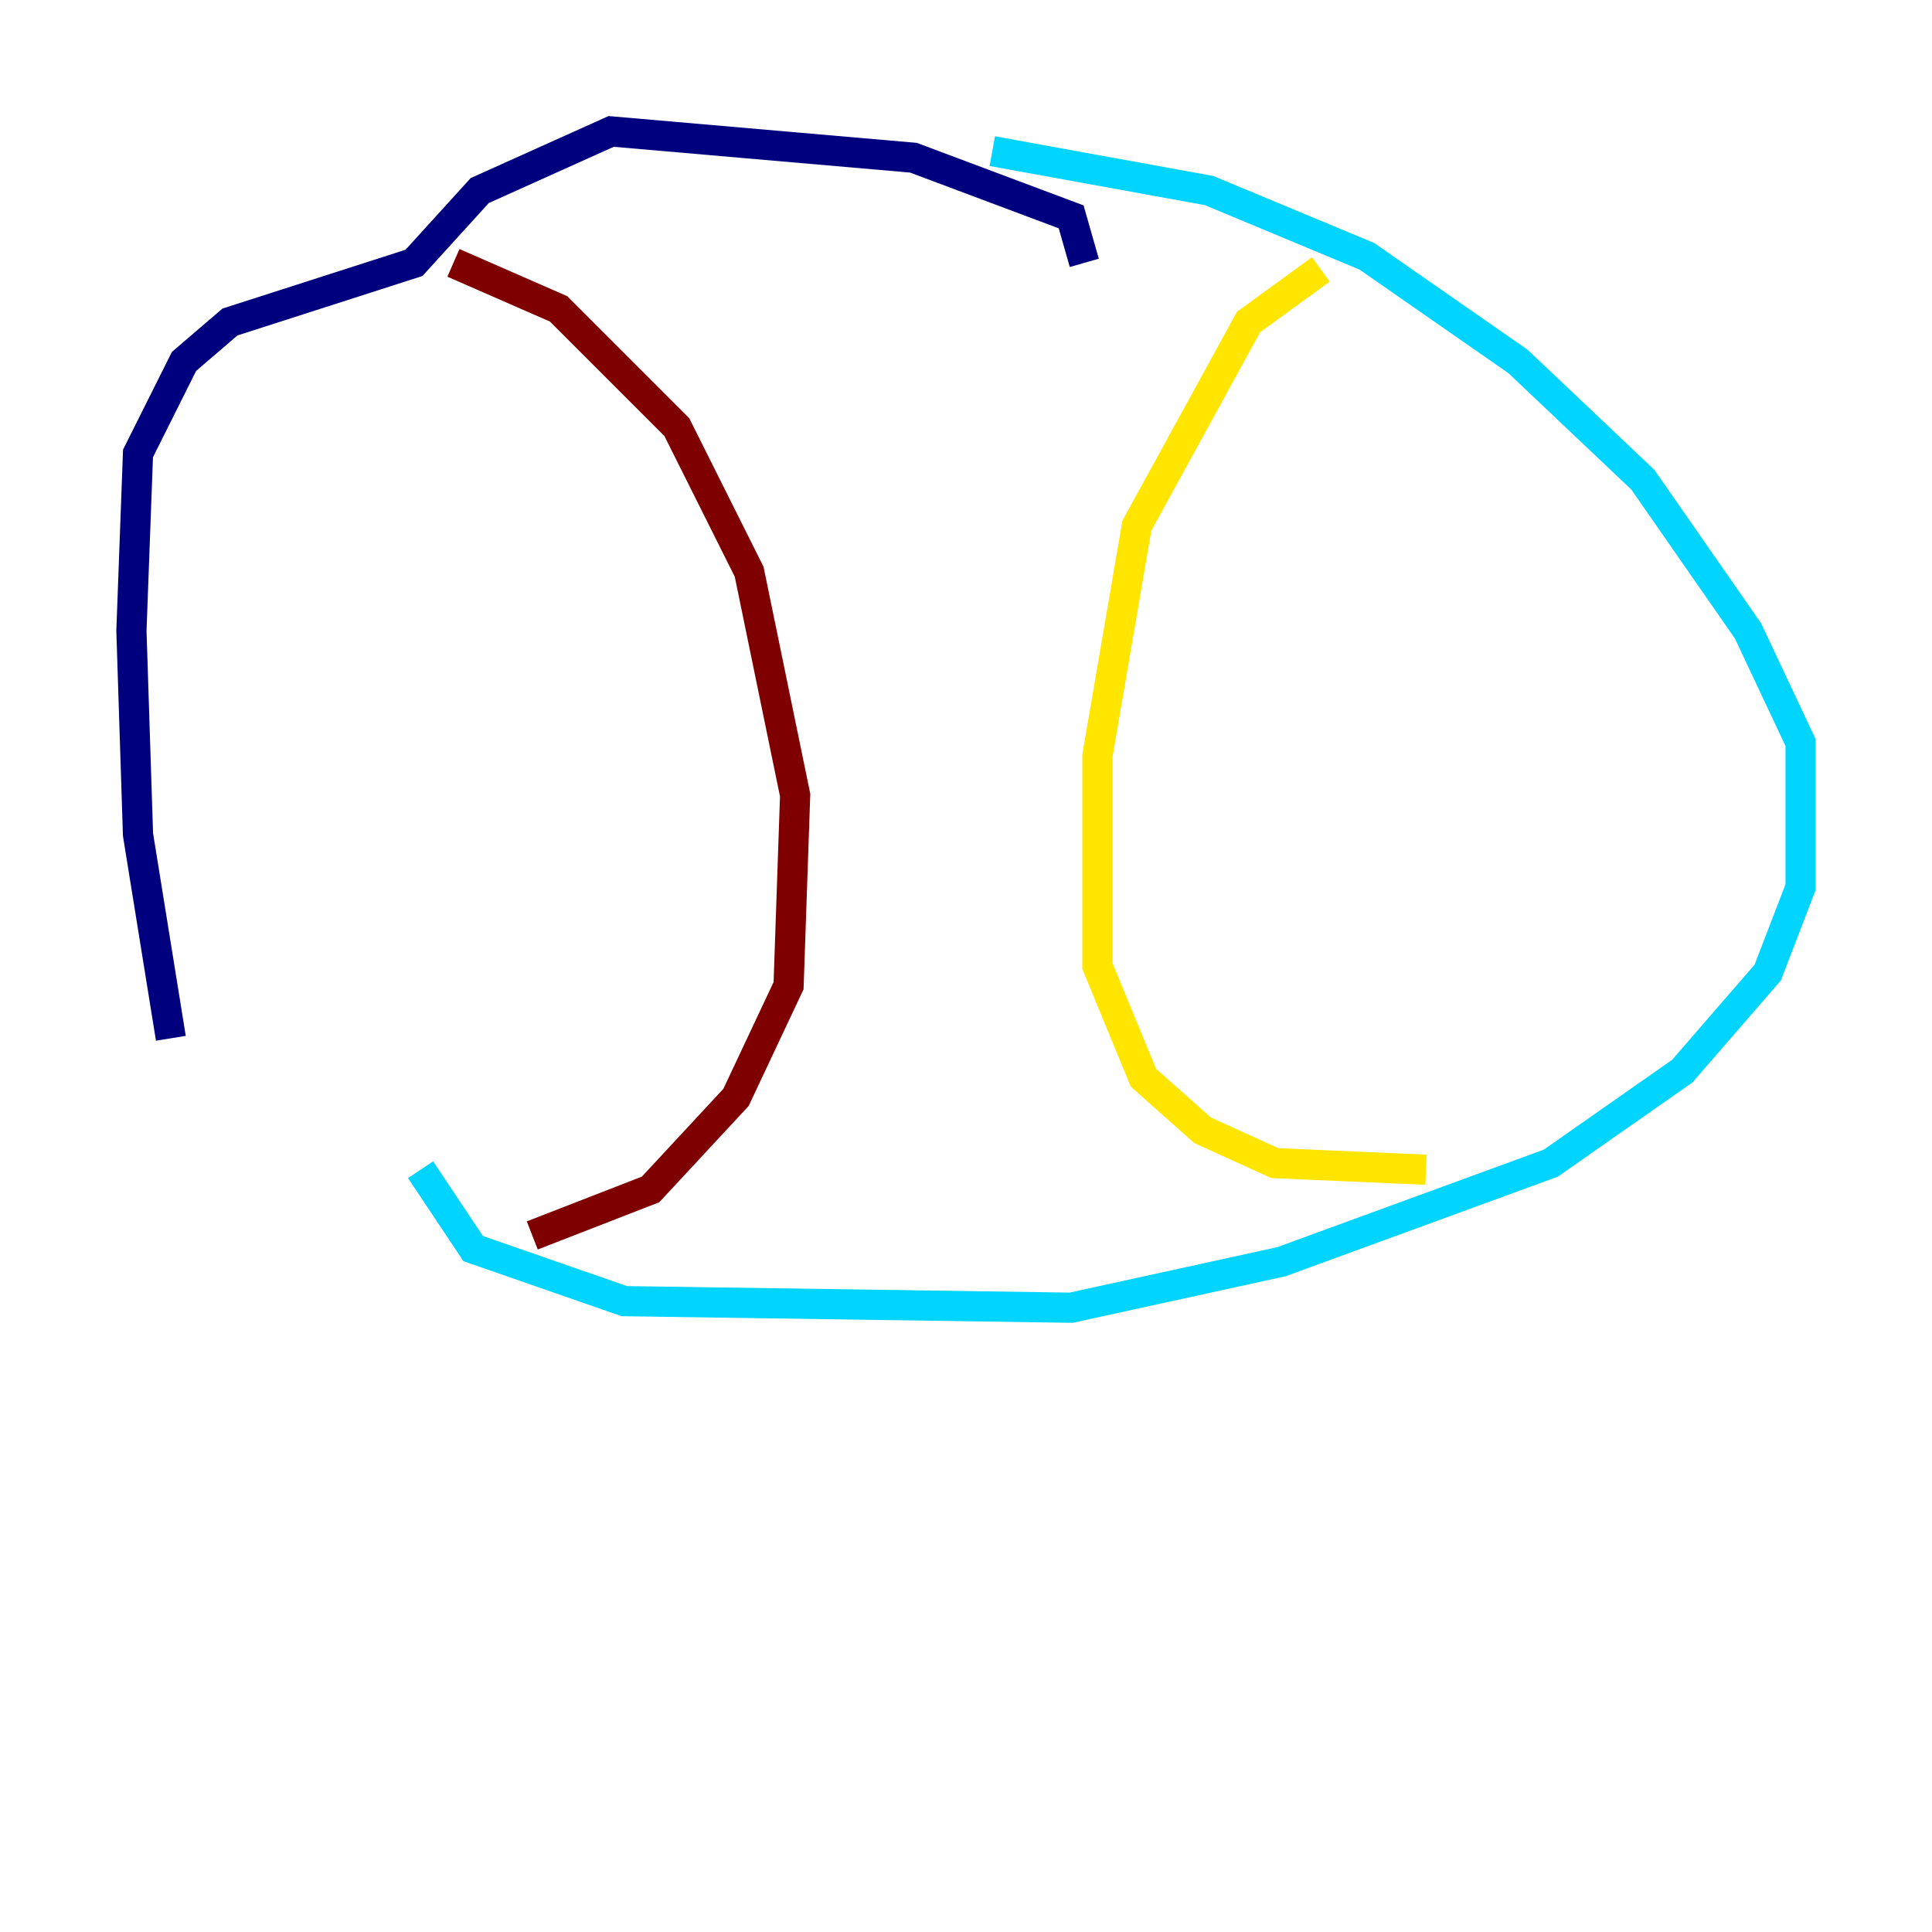 <?xml version="1.0" encoding="utf-8" ?>
<svg baseProfile="tiny" height="128" version="1.2" viewBox="0,0,128,128" width="128" xmlns="http://www.w3.org/2000/svg" xmlns:ev="http://www.w3.org/2001/xml-events" xmlns:xlink="http://www.w3.org/1999/xlink"><defs /><polyline fill="none" points="71.837,17.415 70.966,14.367 60.517,10.449 40.49,8.707 31.782,12.626 27.429,17.415 15.238,21.333 12.191,23.946 9.143,30.041 8.707,41.796 9.143,55.292 11.32,68.789" stroke="#00007f" stroke-width="2" /><polyline fill="none" points="27.864,77.497 31.347,82.721 41.361,86.204 70.966,86.639 84.898,83.592 102.748,77.061 111.456,70.966 117.116,64.435 119.293,58.776 119.293,49.197 115.809,41.796 108.844,31.782 100.571,23.946 90.558,16.98 80.109,12.626 65.742,10.014" stroke="#00d4ff" stroke-width="2" /><polyline fill="none" points="87.51,17.85 82.721,21.333 75.32,34.83 72.707,50.068 72.707,64.0 75.755,71.401 79.674,74.884 84.463,77.061 94.476,77.497" stroke="#ffe500" stroke-width="2" /><polyline fill="none" points="30.041,17.415 37.007,20.463 44.843,28.299 49.633,37.878 52.68,52.68 52.245,65.306 48.762,72.707 43.102,78.803 35.265,81.85" stroke="#7f0000" stroke-width="2" /></svg>